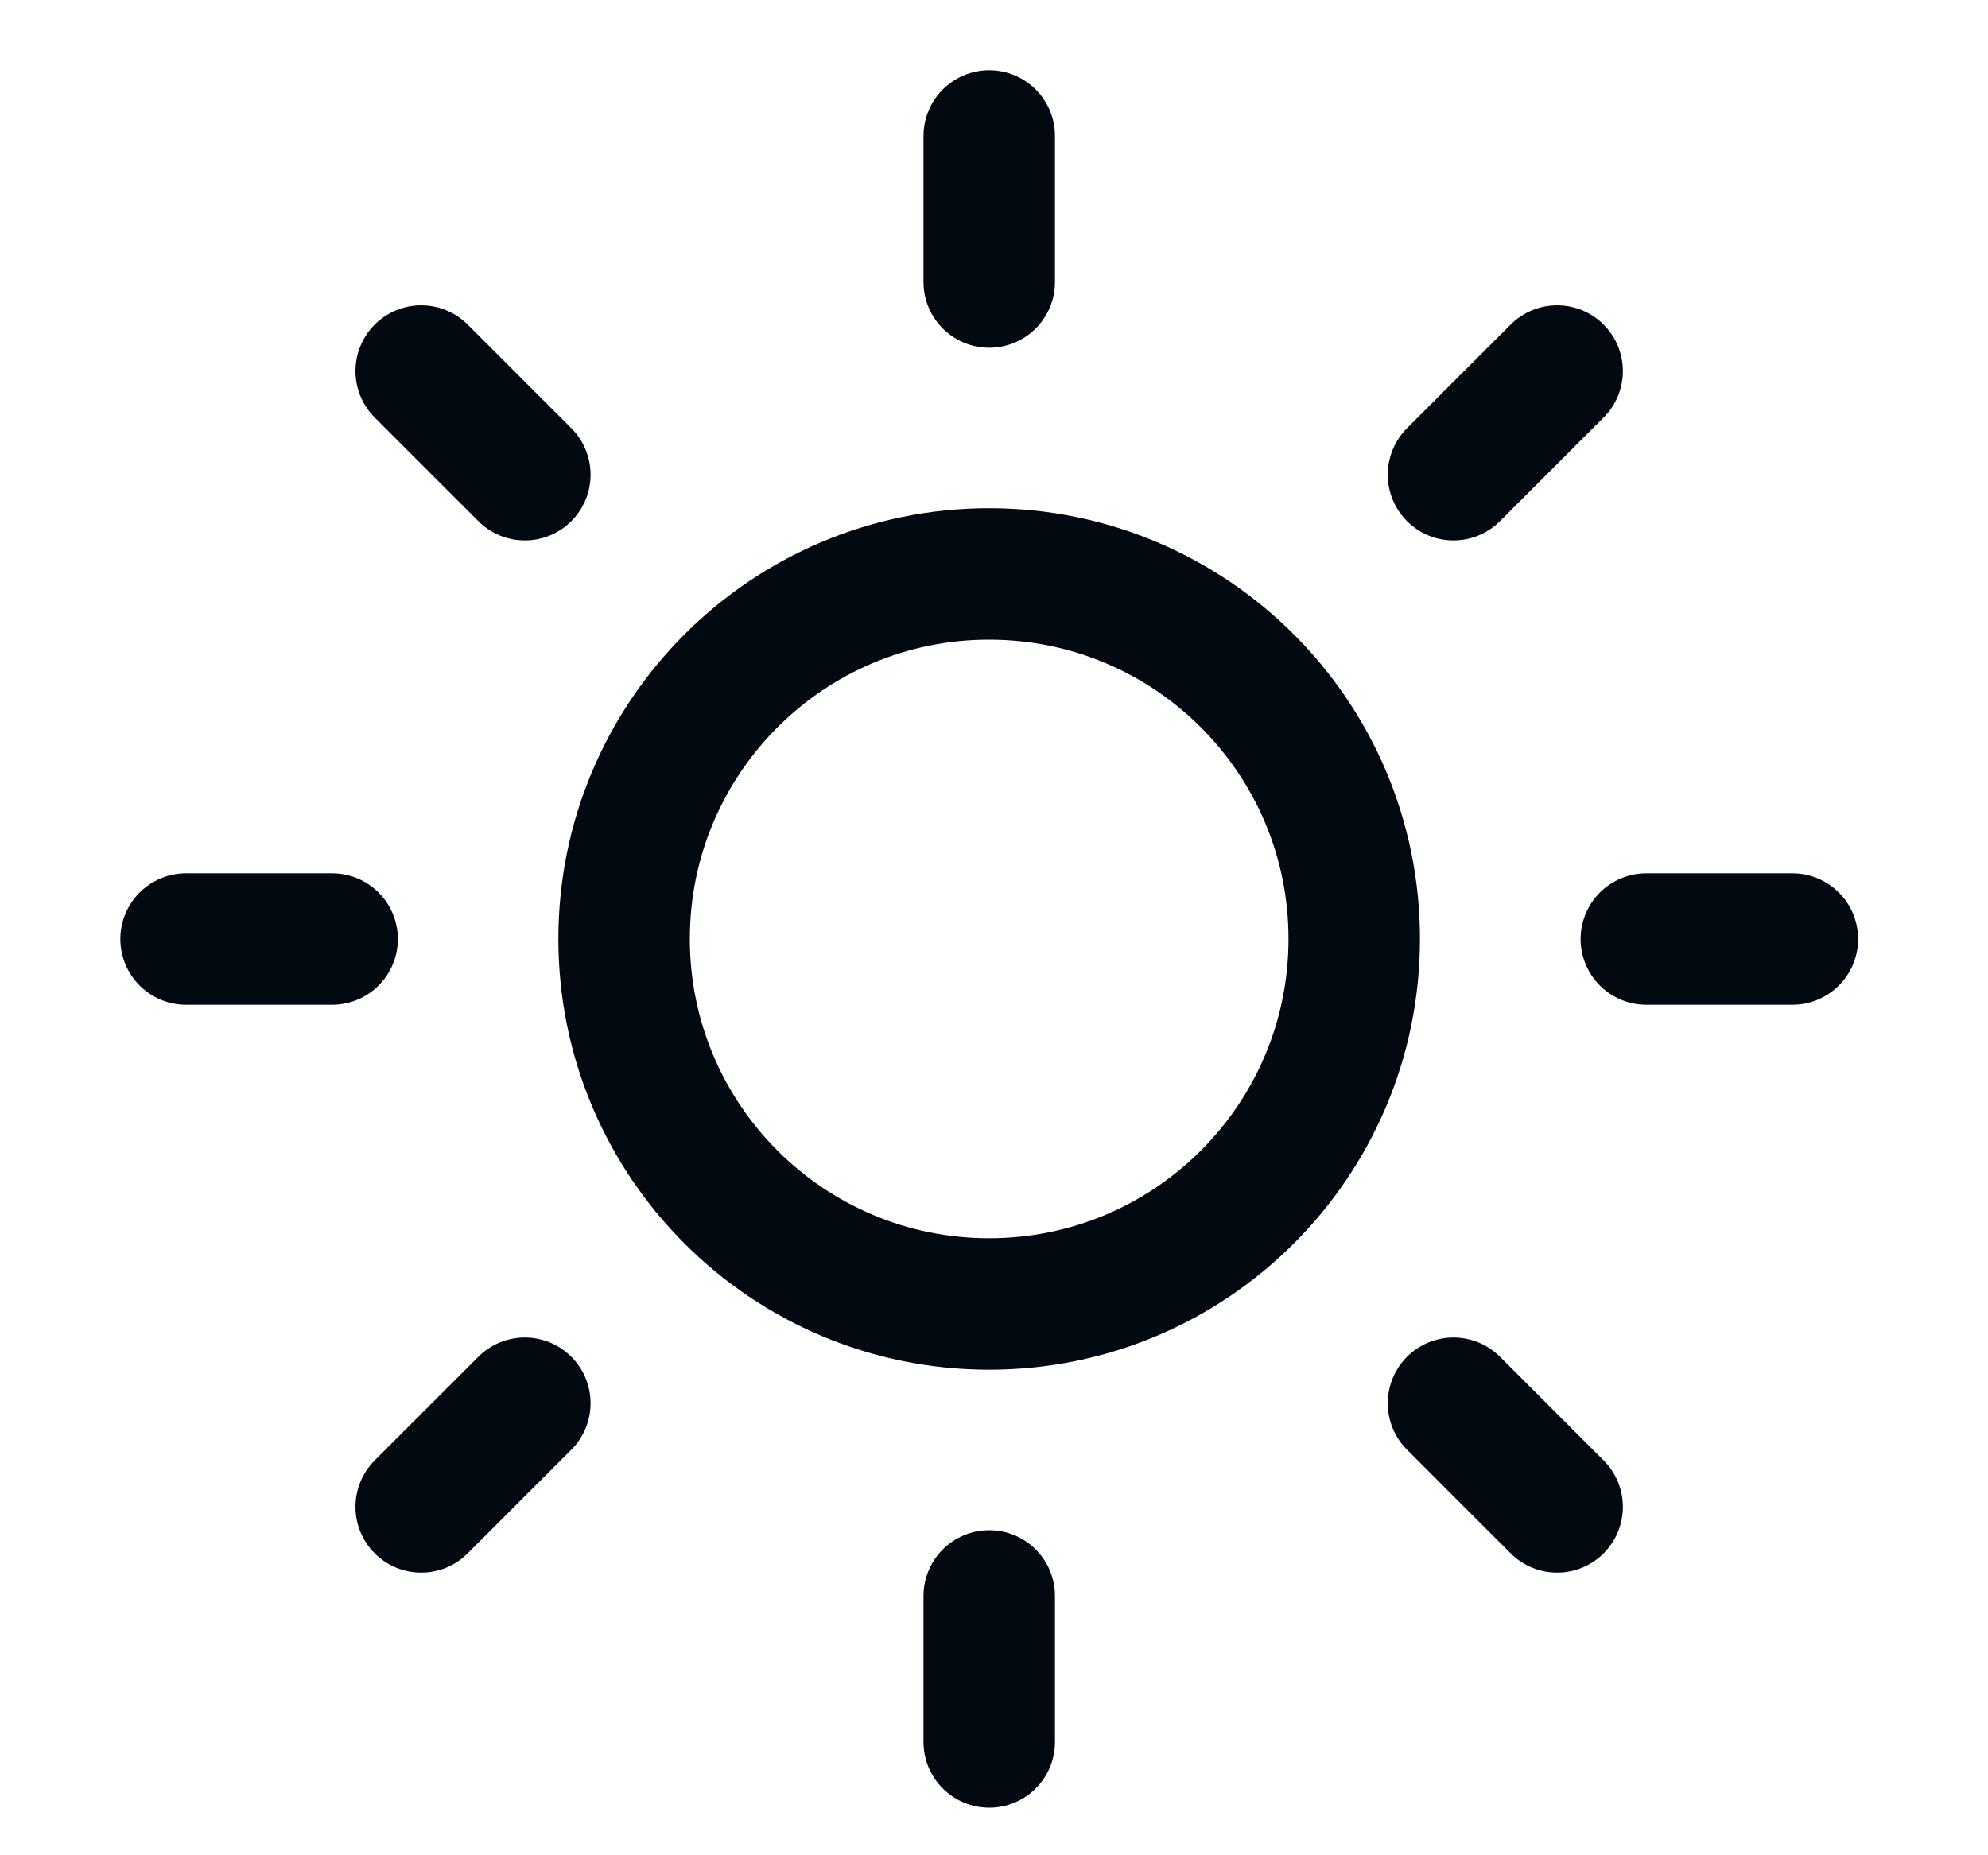 <svg width="15" height="14" viewBox="0 0 15 14" fill="none" xmlns="http://www.w3.org/2000/svg">
<g clip-path="url(#clip0_2058_14751)">
<path d="M7.463 9.84C8.985 9.84 10.218 8.607 10.218 7.085C10.218 5.564 8.985 4.331 7.463 4.331C5.942 4.331 4.709 5.564 4.709 7.085C4.709 8.607 5.942 9.84 7.463 9.84Z" stroke="#020911" stroke-width="0.992" stroke-linecap="round" stroke-linejoin="round"/>
<path d="M7.464 1.026V2.128" stroke="#020911" stroke-width="0.992" stroke-linecap="round" stroke-linejoin="round"/>
<path d="M7.464 12.043V13.145" stroke="#020911" stroke-width="0.992" stroke-linecap="round" stroke-linejoin="round"/>
<path d="M3.178 2.8L3.96 3.582" stroke="#020911" stroke-width="0.992" stroke-linecap="round" stroke-linejoin="round"/>
<path d="M10.967 10.589L11.749 11.371" stroke="#020911" stroke-width="0.992" stroke-linecap="round" stroke-linejoin="round"/>
<path d="M1.404 7.086H2.506" stroke="#020911" stroke-width="0.992" stroke-linecap="round" stroke-linejoin="round"/>
<path d="M12.422 7.086H13.524" stroke="#020911" stroke-width="0.992" stroke-linecap="round" stroke-linejoin="round"/>
<path d="M3.178 11.371L3.96 10.589" stroke="#020911" stroke-width="0.992" stroke-linecap="round" stroke-linejoin="round"/>
<path d="M10.967 3.582L11.749 2.8" stroke="#020911" stroke-width="0.992" stroke-linecap="round" stroke-linejoin="round"/>
</g>
<defs>
<clipPath id="clip0_2058_14751">
<rect width="13.221" height="13.221" fill="white" transform="translate(0.854 0.475)"/>
</clipPath>
</defs>
</svg>

